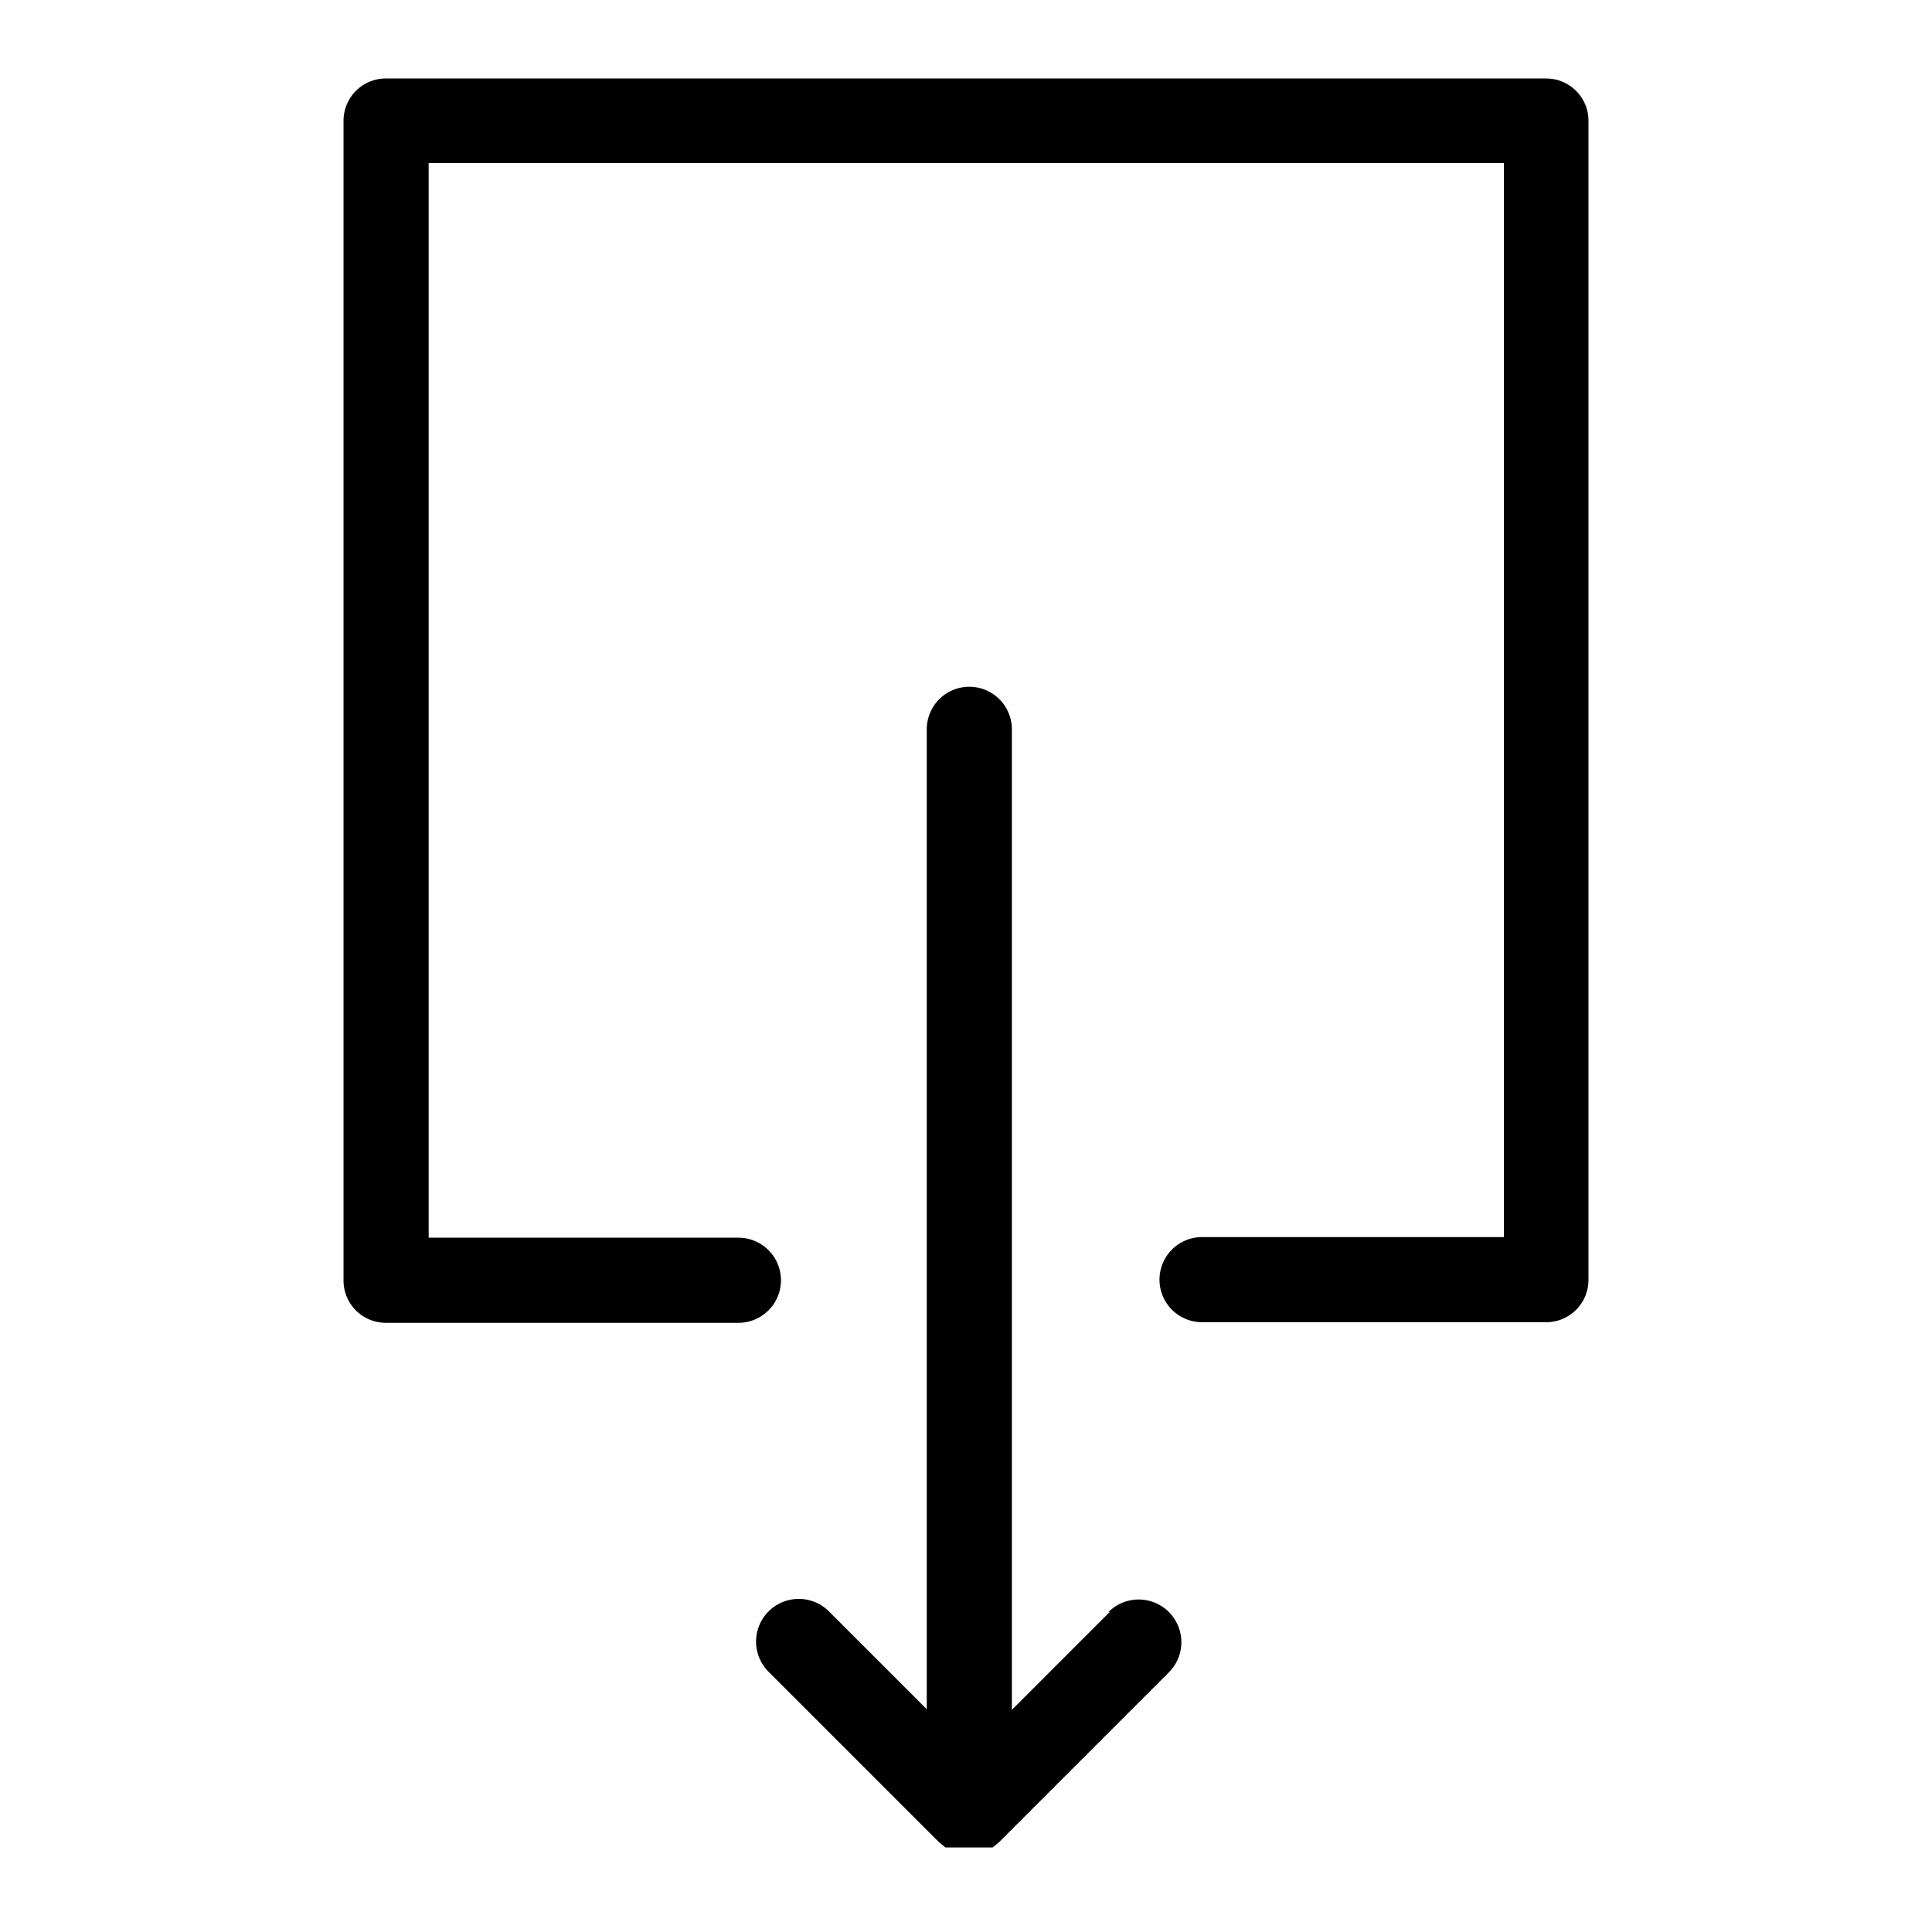 <svg xmlns="http://www.w3.org/2000/svg" viewBox="0 0 32 32">
  <title>icon-download</title>
  <path d="M26.31,2V21.2a.7.7,0,0,1-.7.7H19.91a.7.7,0,0,1,0-1.41h5V2.7H7.1V20.5h5.13a.7.7,0,1,1,0,1.41H6.39a.7.7,0,0,1-.7-.7V2a.7.7,0,0,1,.7-.7H25.61A.7.7,0,0,1,26.31,2Zm-7.93,24.7-1.62,1.62V12.08a.7.7,0,1,0-1.41,0V28.31l-1.62-1.62a.7.7,0,0,0-1,1l2.82,2.82.11.09.05,0,.07,0,.07,0,.06,0h.28l.06,0,.07,0,.06,0,.06,0,.1-.08h0l2.82-2.82a.7.7,0,0,0-1-1Z"/>
</svg>
